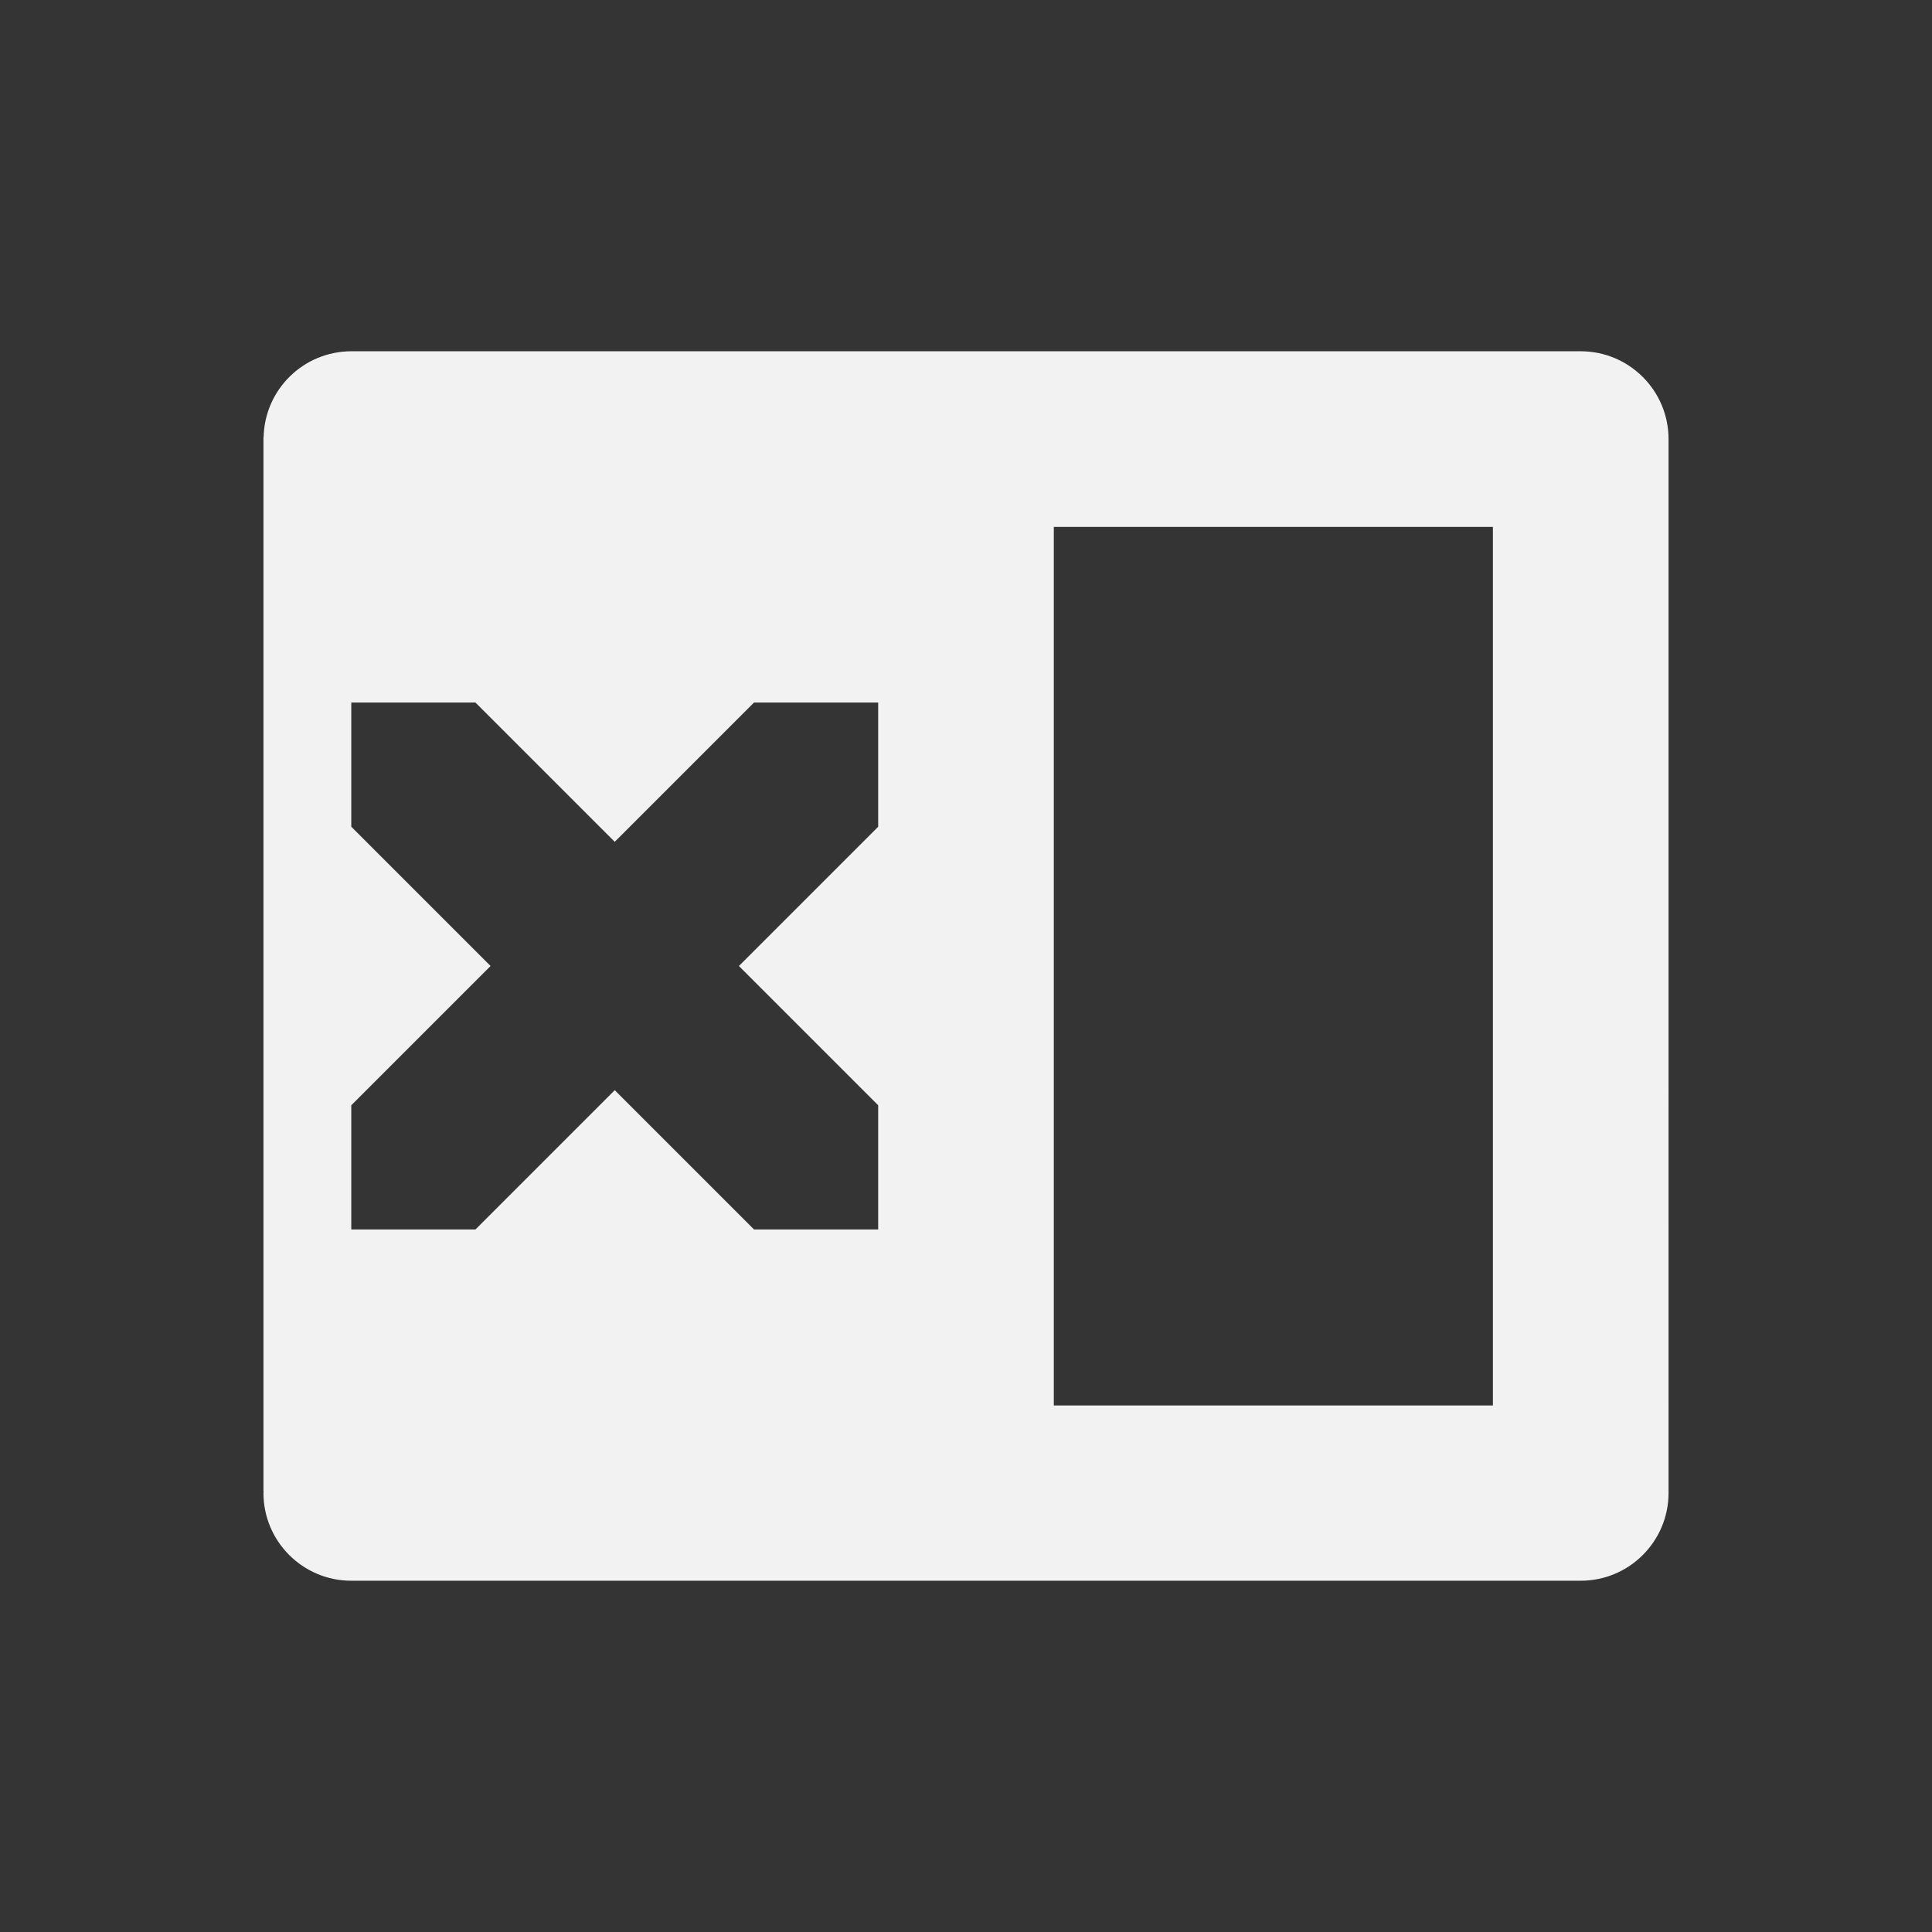<?xml version="1.0" encoding="UTF-8" standalone="no"?>
<svg
   viewBox="0 0 22 22"
   version="1.1"
   id="svg6"
   sodipodi:docname="view-left-close.svg"
   inkscape:version="1.2 (dc2aedaf03, 2022-05-15)"
   width="22"
   height="22"
   xmlns:inkscape="http://www.inkscape.org/namespaces/inkscape"
   xmlns:sodipodi="http://sodipodi.sourceforge.net/DTD/sodipodi-0.dtd"
   xmlns="http://www.w3.org/2000/svg"
   xmlns:svg="http://www.w3.org/2000/svg">
  <rect x="0" y="0" width="22" height="22" fill="#333333" stroke="none"/>
  <defs
     id="defs10" />
  <sodipodi:namedview
     id="namedview8"
     pagecolor="#ffffff"
     bordercolor="#000000"
     borderopacity="0.25"
     inkscape:showpageshadow="2"
     inkscape:pageopacity="0.0"
     inkscape:pagecheckerboard="0"
     inkscape:deskcolor="#d1d1d1"
     showgrid="false"
     inkscape:zoom="11.859375"
     inkscape:cx="-5.7338603"
     inkscape:cy="9.4440053"
     inkscape:window-width="1920"
     inkscape:window-height="1009"
     inkscape:window-x="0"
     inkscape:window-y="0"
     inkscape:window-maximized="1"
     inkscape:current-layer="svg6" />
  <path
     color="#bebebe"
     d="M 0,0 H 22 V 22 H 0 Z"
     fill="#808080"
     fill-opacity="0.01"
     id="path2"
     style="stroke-width:1.375" />
  <path
     id="path4"
     d="M 4,4 C 3.457,4.001 3.014,4.434 3.002,4.977 L 3,4.979 V 16.979 l 0.002,0.002 C 3.001,16.987 3.001,16.994 3,17 c 0,0.552 0.448,1 1,1 h 14 c 0.552,0 1,-0.448 1,-1 V 5 C 19,4.448 18.552,4 18,4 Z m 8,2 h 5 V 16.004 H 12 Z M 4,8 H 5.414 L 7,9.586 8.586,8 H 10 V 9.414 L 8.414,11 10,12.586 V 14 H 8.586 L 7,12.414 5.414,14 H 4 V 12.586 L 5.586,11 4,9.414 Z"
     style="fill:#f2f2f2;fill-opacity:1" />
</svg>
